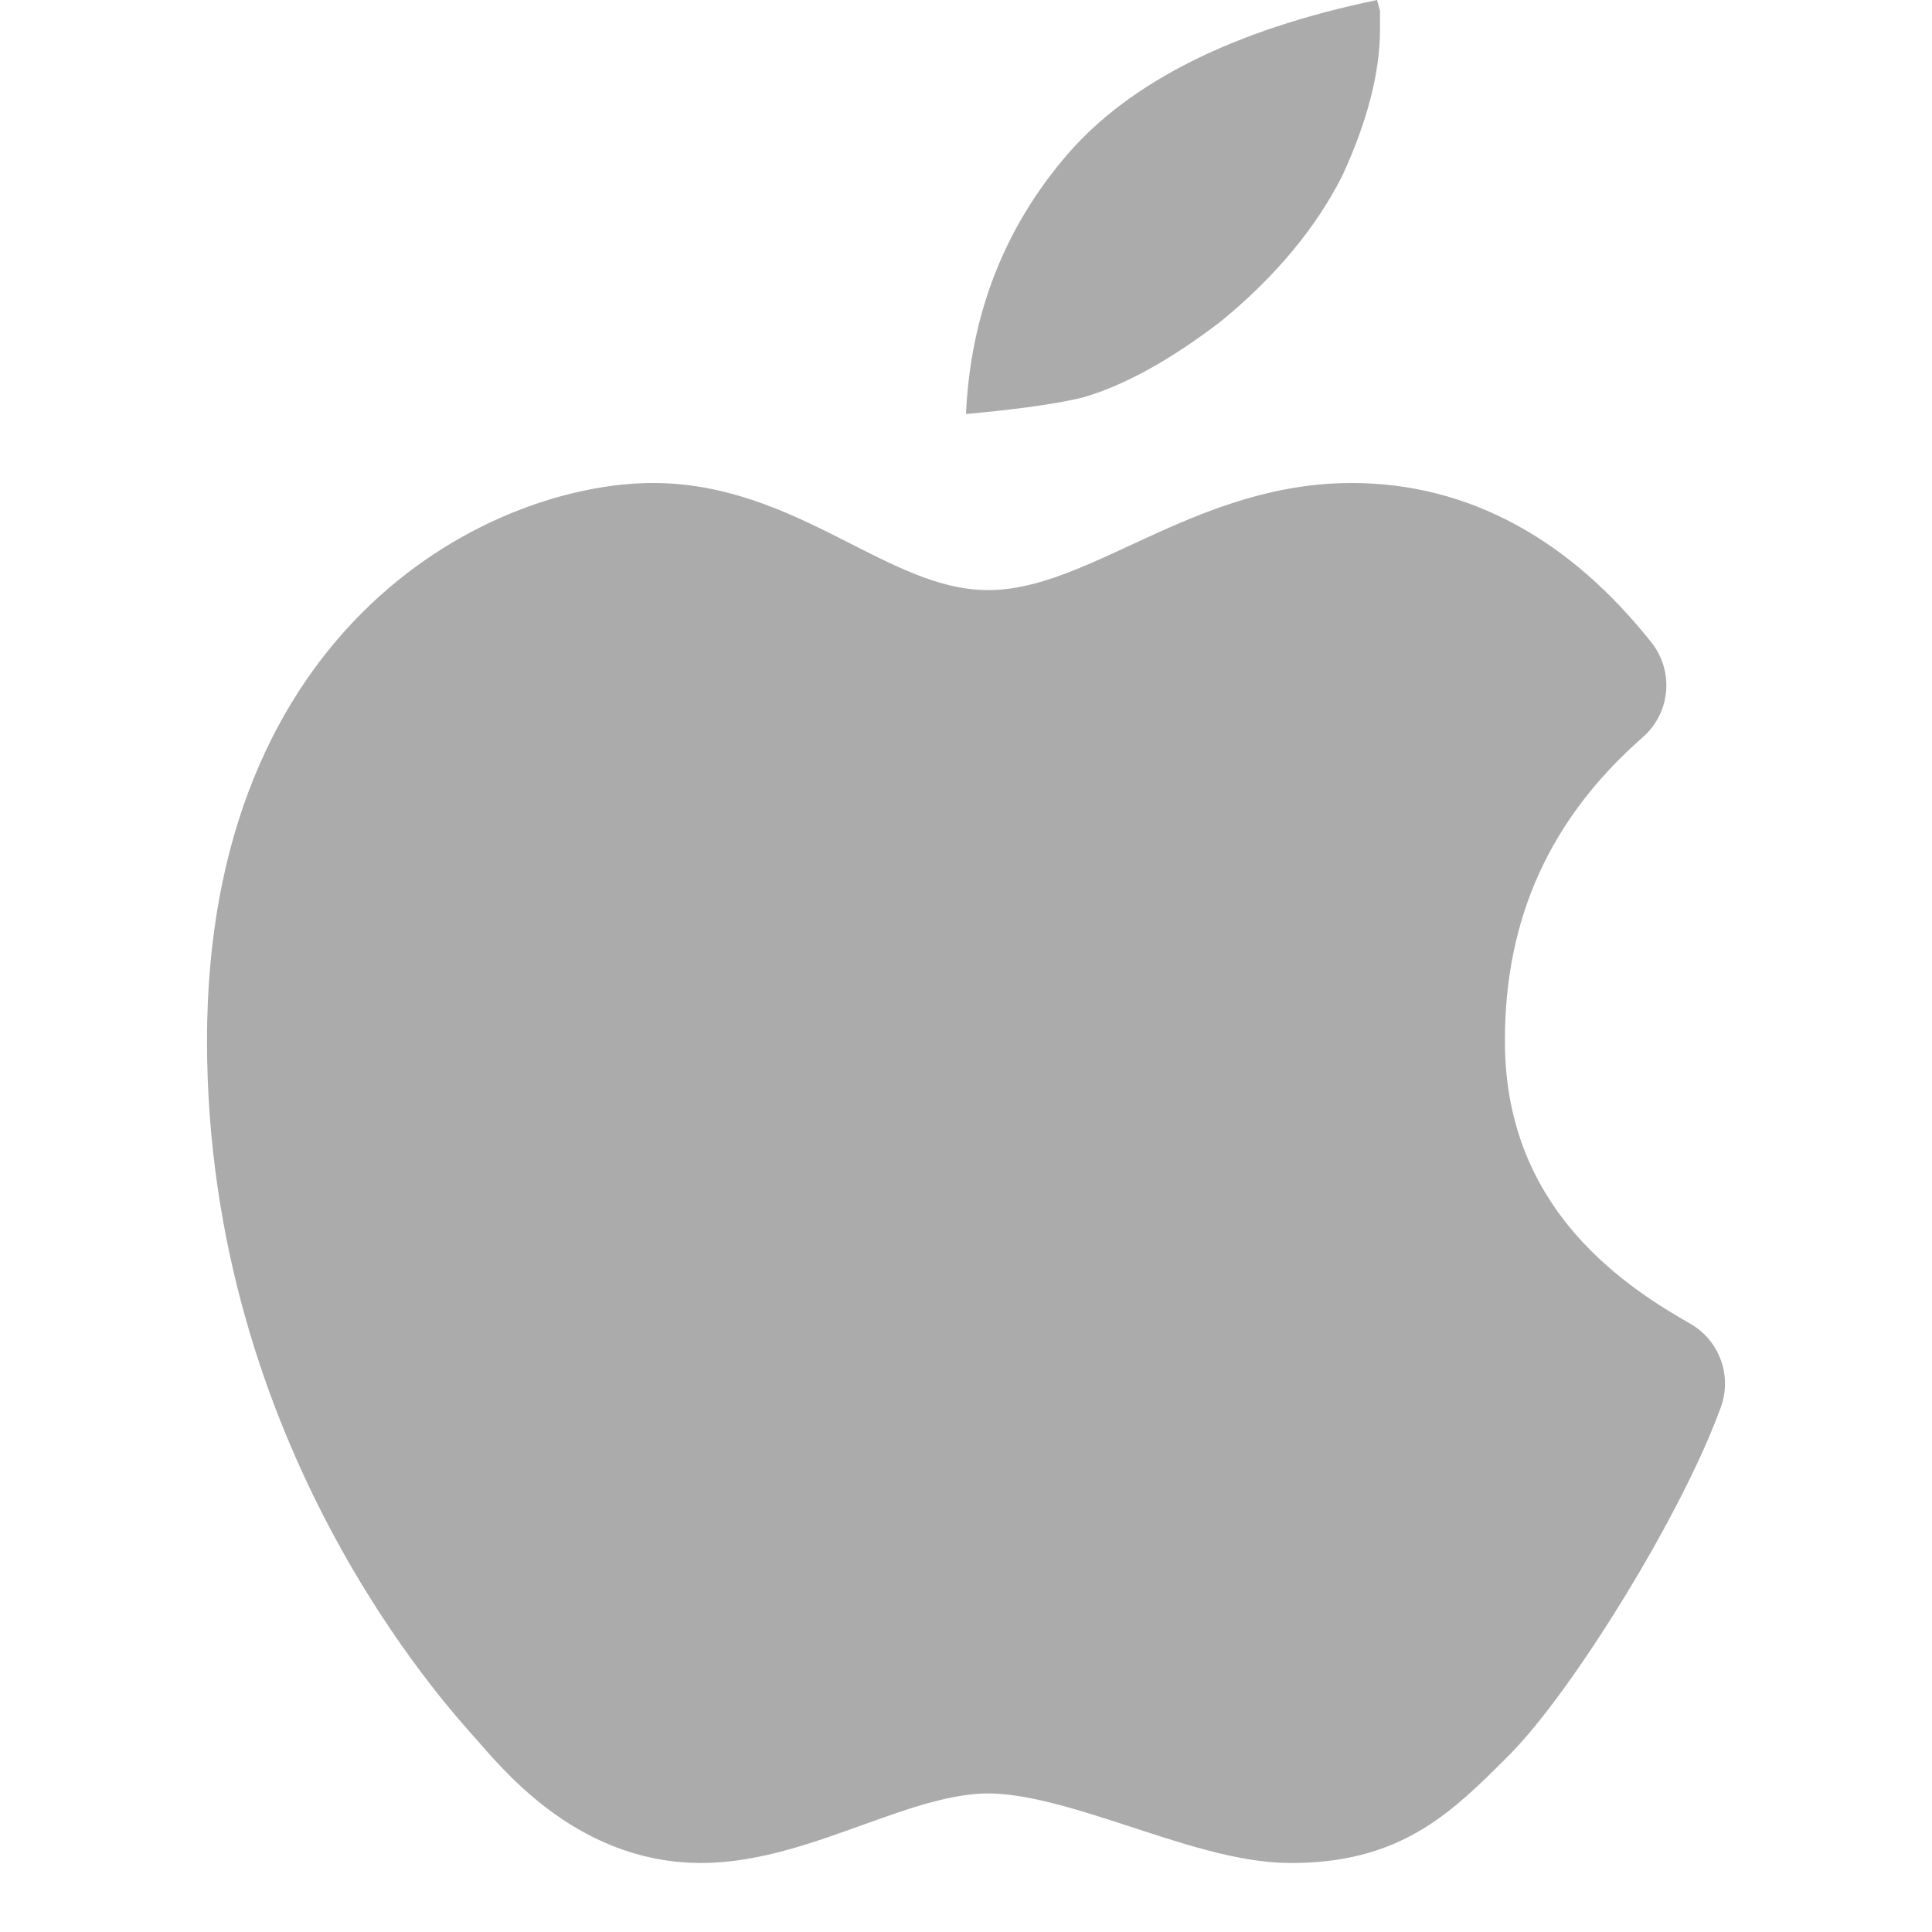 <svg width="14" height="14" viewBox="0 0 14 14" fill="none" xmlns="http://www.w3.org/2000/svg">
<path d="M7 3C7.032 2.281 7.278 1.649 7.733 1.121C8.19 0.591 8.945 0.214 9.979 0C9.985 0.026 9.993 0.052 10 0.078V0.215C10 0.525 9.908 0.88 9.728 1.271C9.538 1.649 9.242 2.005 8.849 2.327C8.481 2.61 8.141 2.797 7.84 2.882C7.741 2.906 7.604 2.93 7.44 2.952C7.294 2.971 7.147 2.987 7 3Z" fill="#ABABAB"/>
<path d="M7.161 4.776C6.255 4.776 5.627 4 4.733 4C3.84 4 2 4.795 2 7.541C2 10.287 3.634 12.056 3.817 12.262C4 12.469 4.422 13 5.077 13C5.732 13 6.449 12.496 7.161 12.496C7.873 12.496 8.769 13 9.354 13C9.939 13 10.179 12.769 10.577 12.37C10.975 11.972 11.735 10.756 12 10.026C11.563 9.774 10.405 9.091 10.405 7.541C10.405 6.508 10.795 5.65 11.575 4.966C11.063 4.322 10.47 4 9.795 4C8.783 4 8.066 4.776 7.161 4.776Z" fill="#ABABAB" stroke="#ABABAB" stroke-linejoin="round"/>
</svg>
